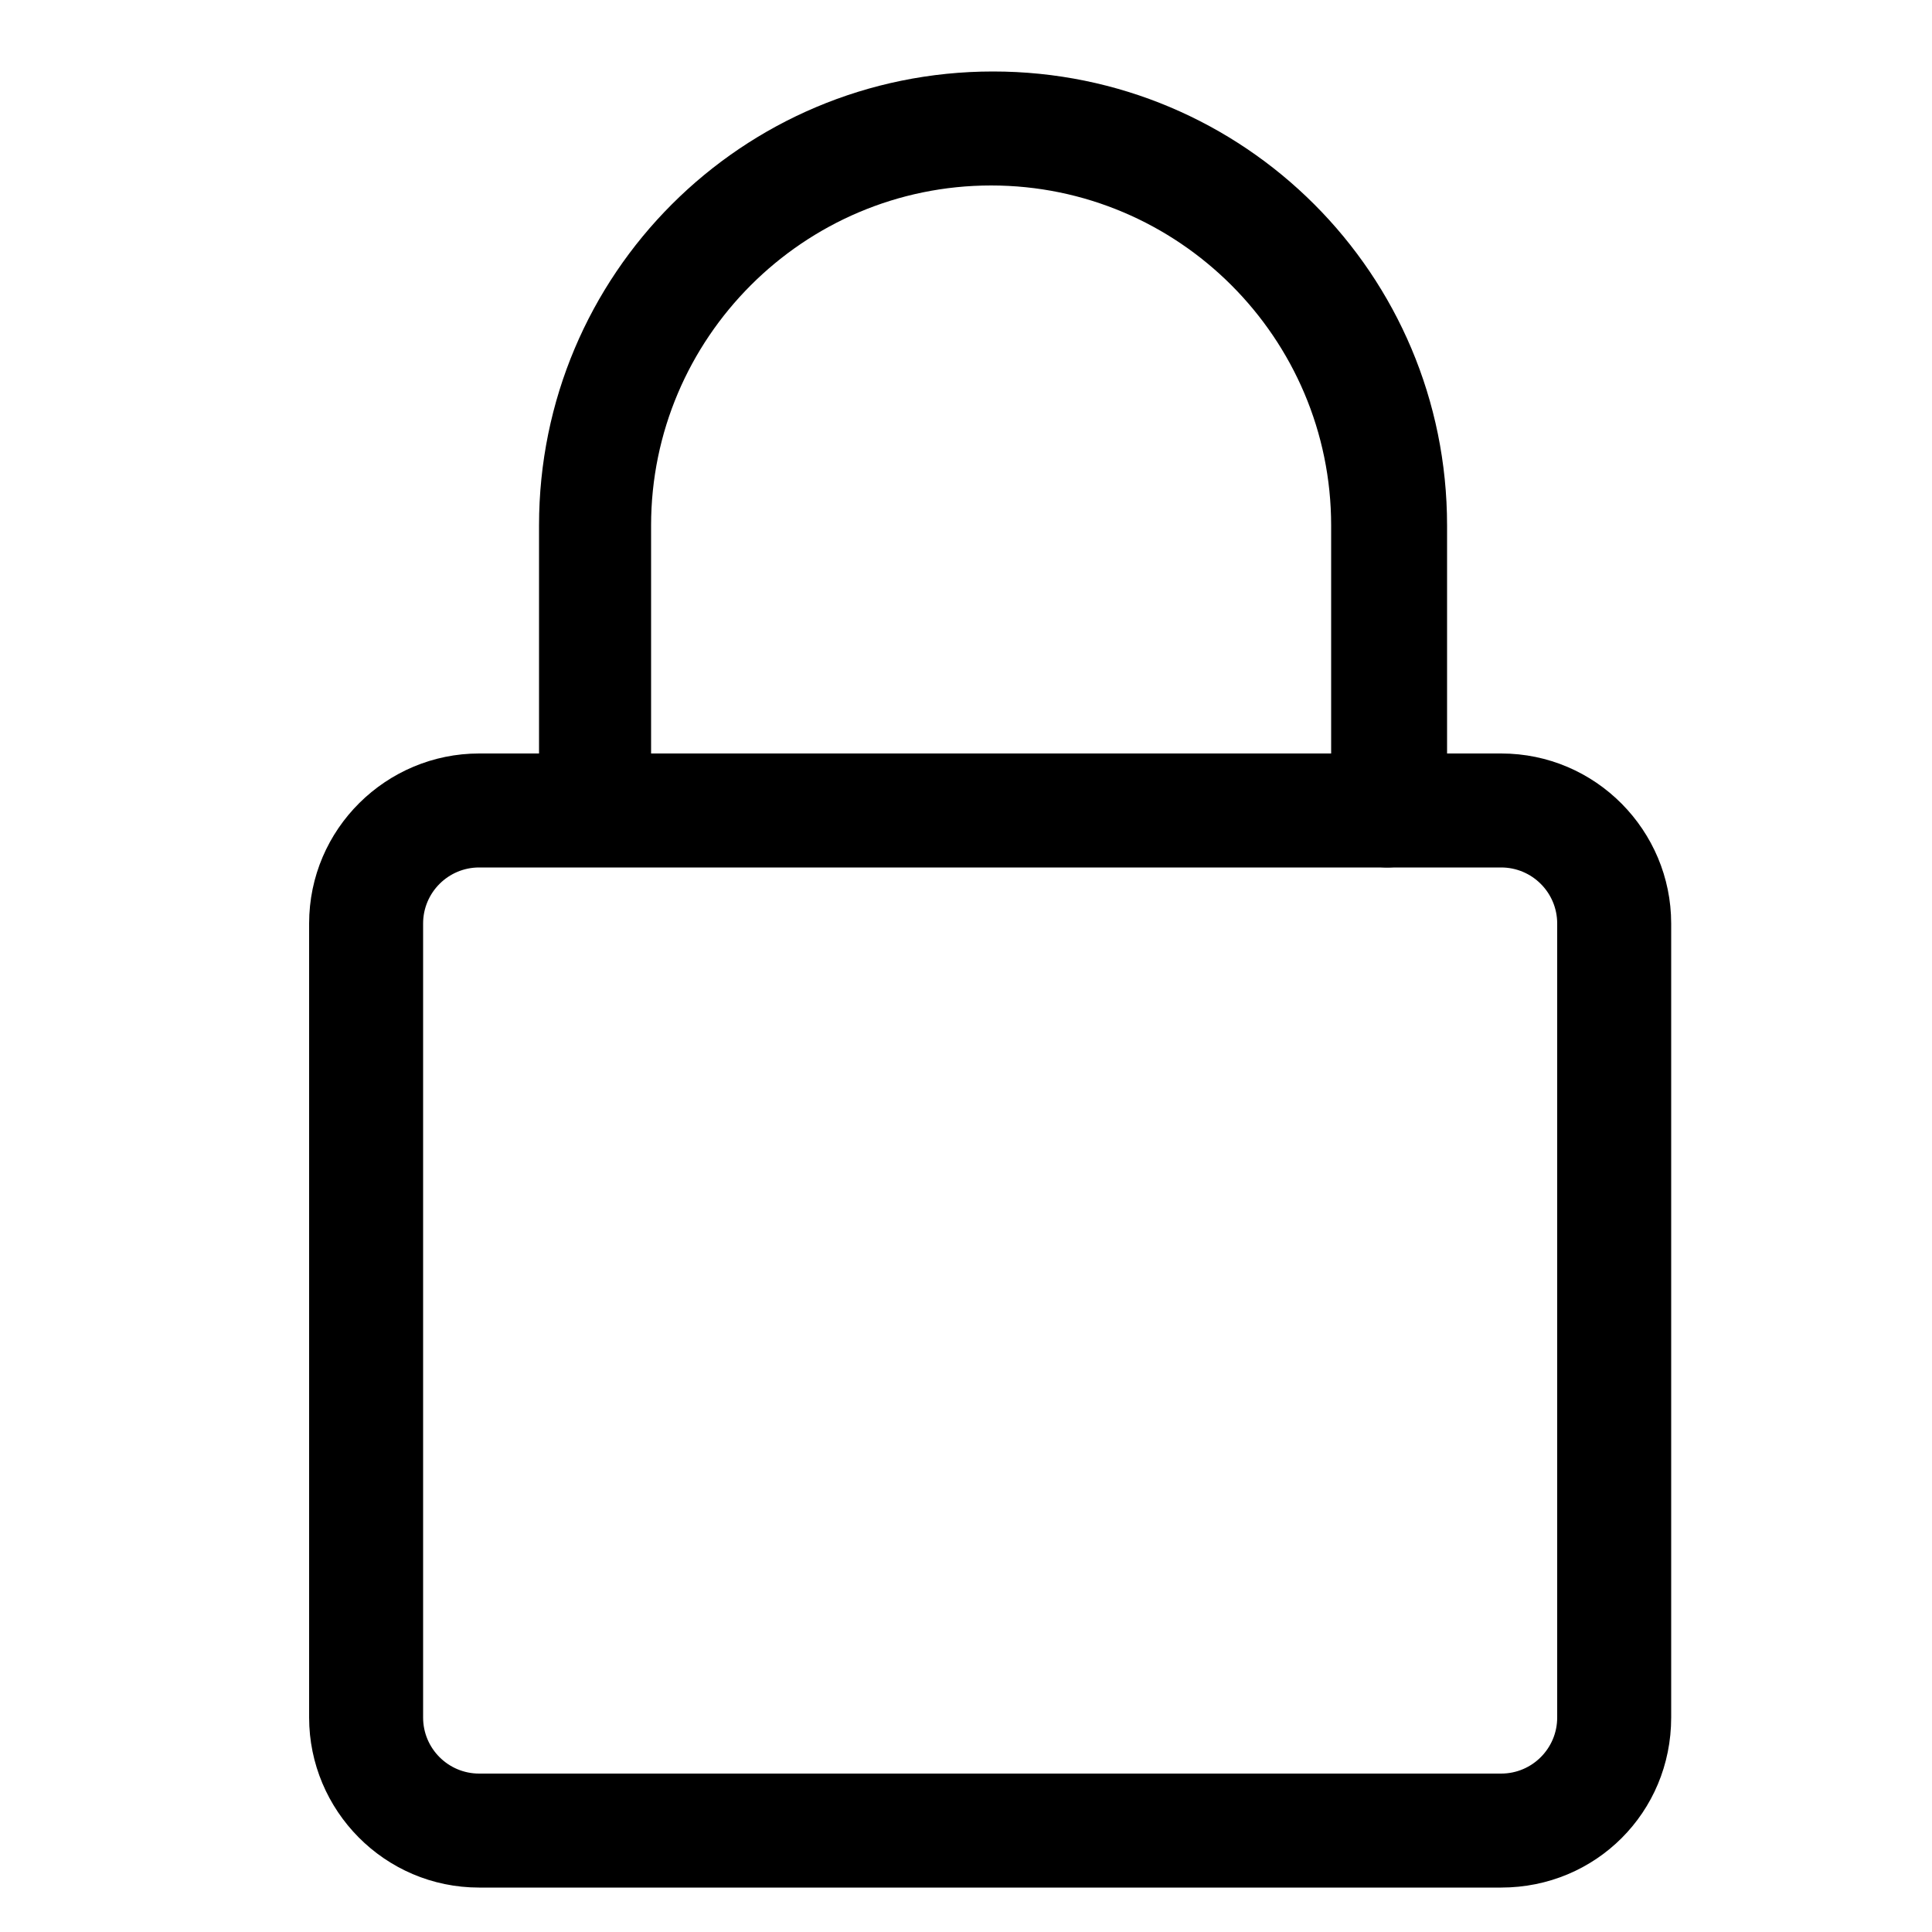 <?xml version="1.0" encoding="utf-8"?>
<!-- Generator: Adobe Illustrator 19.0.0, SVG Export Plug-In . SVG Version: 6.00 Build 0)  -->
<svg version="1.1" id="Layer_1" xmlns="http://www.w3.org/2000/svg" xmlns:xlink="http://www.w3.org/1999/xlink" x="0px" y="0px"
	 viewBox="0 0 100 100" style="enable-background:new 0 0 100 100;" xml:space="preserve">
<g id="XMLID_26839_">
	<path id="XMLID_29511_" d="M77.7,97.7H24.8c-4.9,0-8.8-4-8.8-8.8V47.8c0-4.9,4-8.8,8.8-8.8h52.9c4.9,0,8.8,4,8.8,8.8v41.1
		C86.5,93.8,82.6,97.7,77.7,97.7z M24.8,44.9c-1.6,0-2.9,1.3-2.9,2.9v41.1c0,1.6,1.3,2.9,2.9,2.9h52.9c1.6,0,2.9-1.3,2.9-2.9V47.8
		c0-1.6-1.3-2.9-2.9-2.9H24.8z"/>
	<path id="XMLID_29510_" d="M71.8,44.9c-1.6,0-2.9-1.3-2.9-2.9V27.2c0-9.7-7.9-17.6-17.6-17.6s-17.6,7.9-17.6,17.6v14.7
		c0,1.6-1.3,2.9-2.9,2.9c-1.6,0-2.9-1.3-2.9-2.9V27.2c0-13,10.5-23.5,23.5-23.5s23.5,10.5,23.5,23.5v14.7
		C74.8,43.5,73.5,44.9,71.8,44.9z"/>
</g>
</svg>
